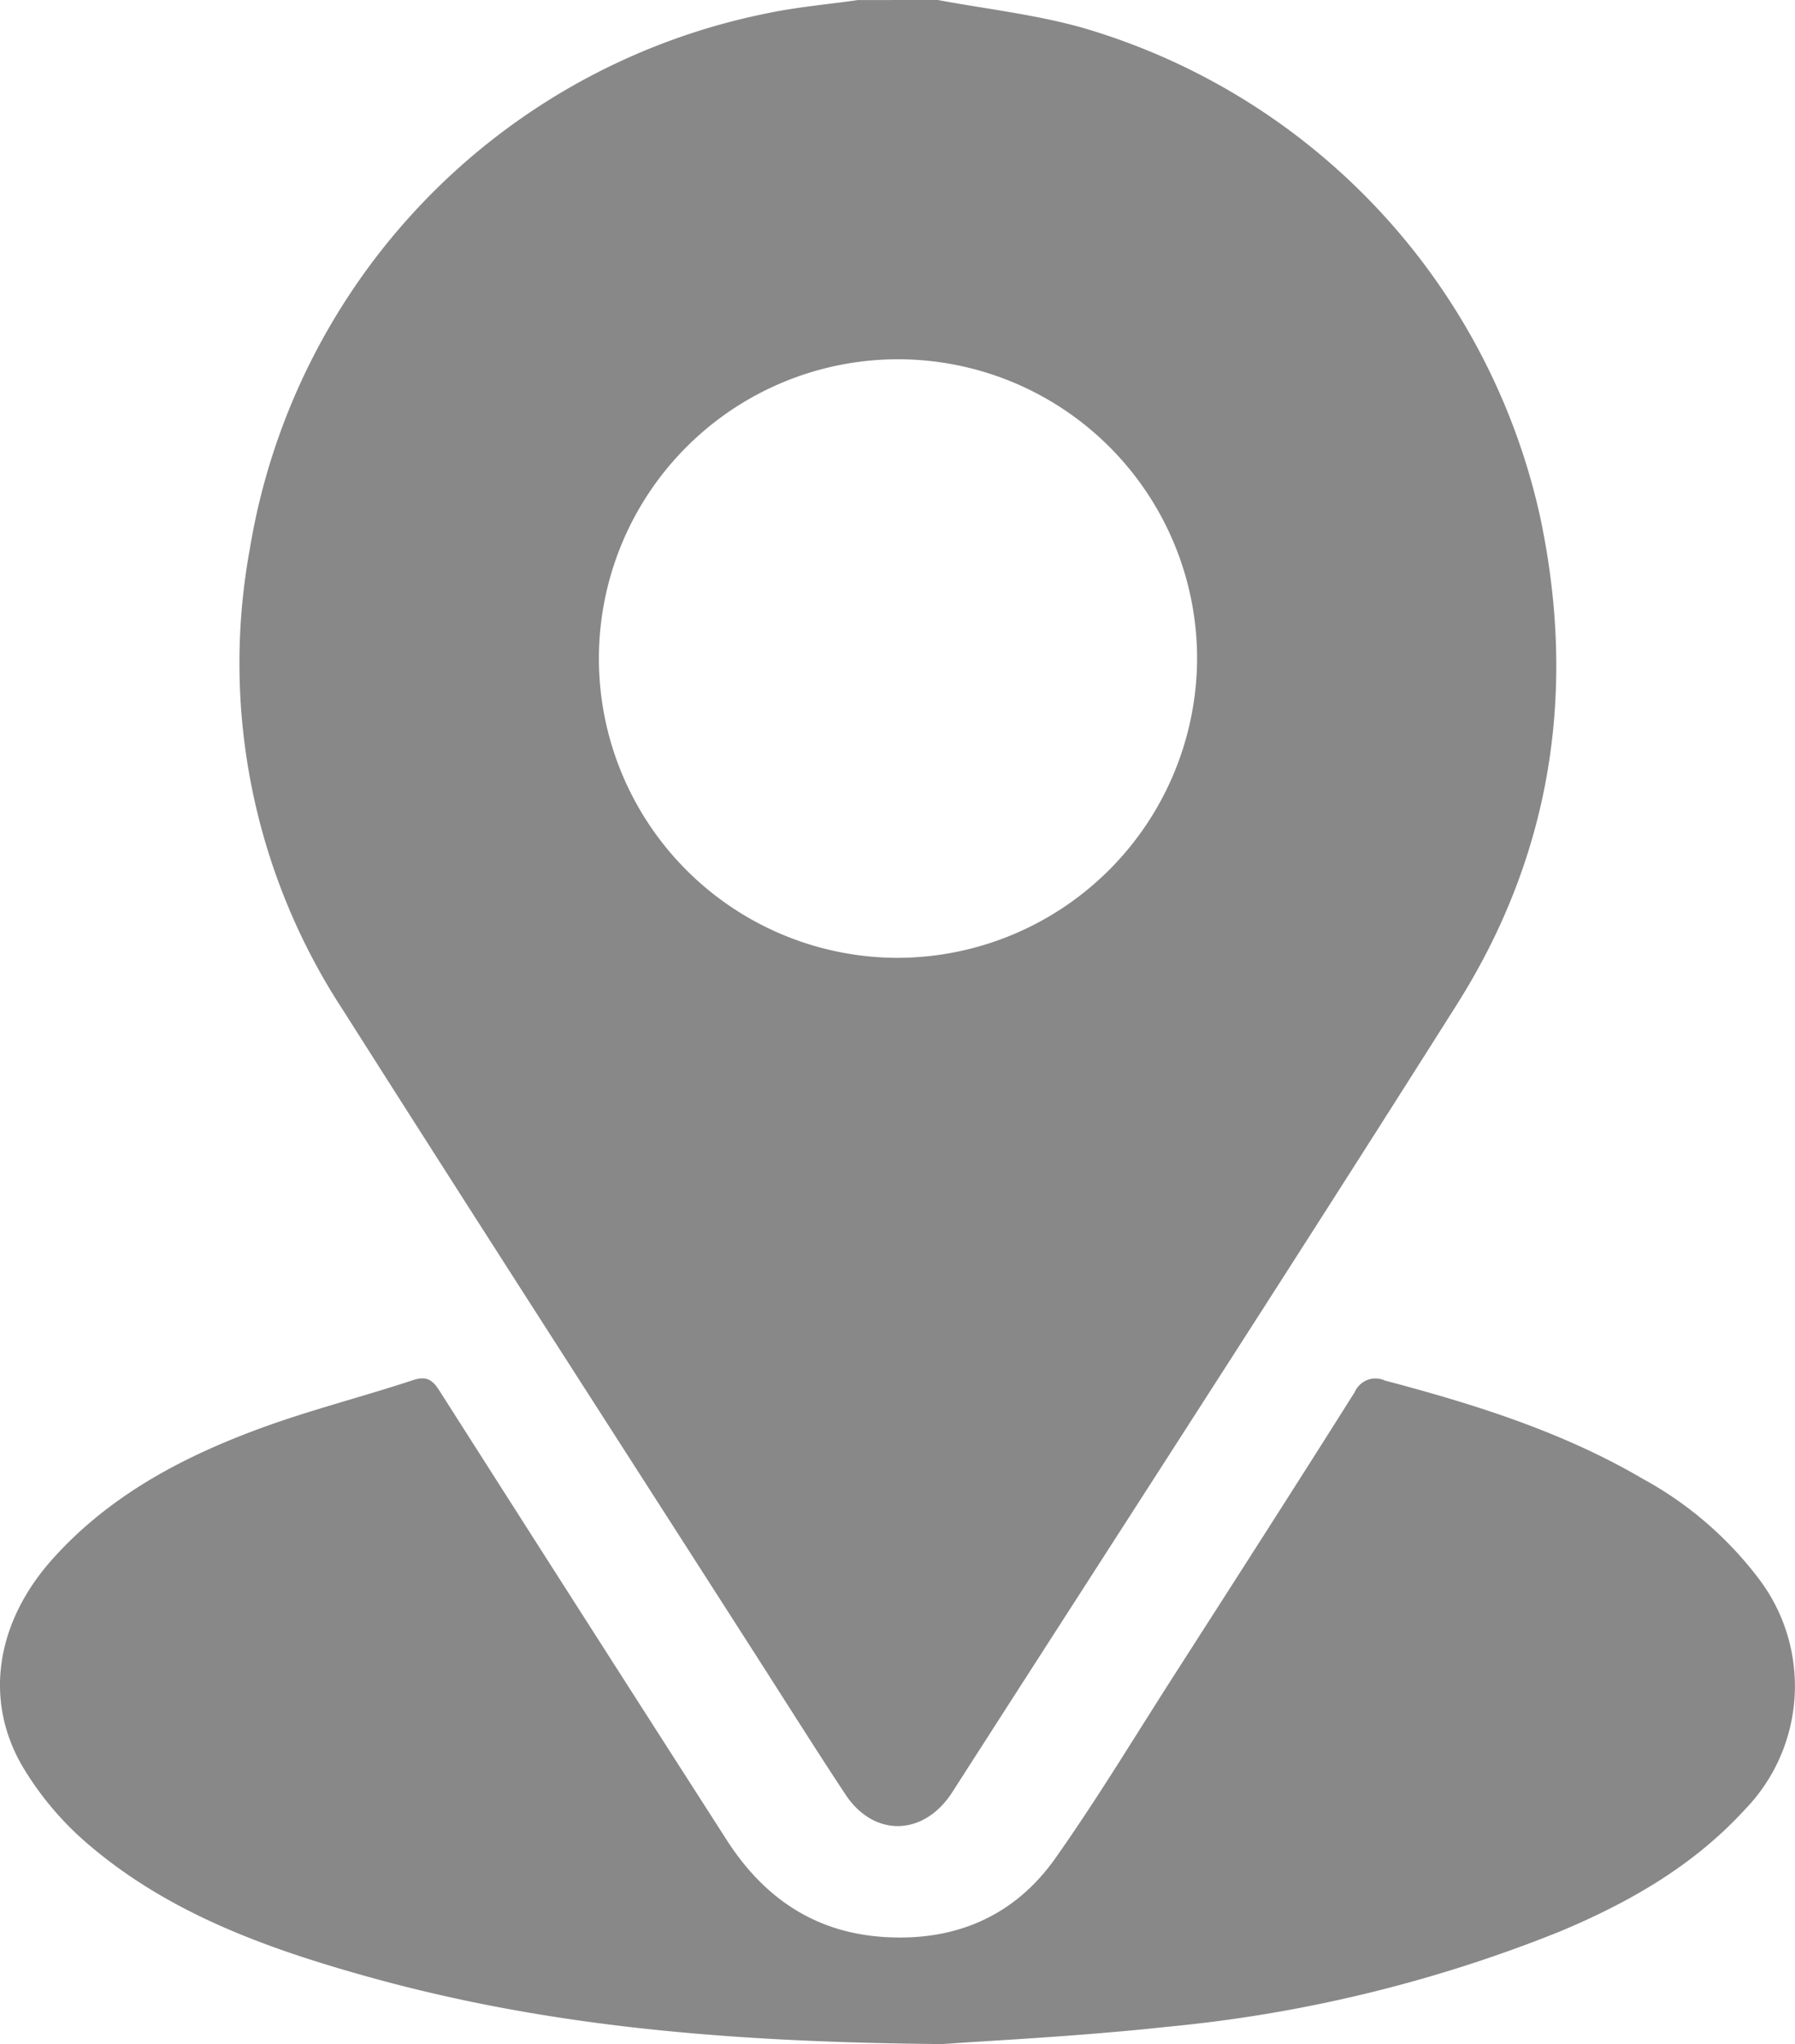 <svg id="Group_15" data-name="Group 15" xmlns="http://www.w3.org/2000/svg" width="127.335" height="144.913" viewBox="0 0 127.335 144.913">
  <path id="Path_48" data-name="Path 48" d="M740.743,16.029c3.414.637,6.9,1.025,10.228,1.959A46.576,46.576,0,0,1,783.429,52.5c2.66,12.34.89,24.053-5.871,34.745-11.681,18.473-23.577,36.81-35.383,55.2-.178.277-.352.559-.538.83-2.03,2.945-5.472,2.963-7.448-.025-2.209-3.339-4.335-6.733-6.5-10.1-9.736-15.189-19.518-30.348-29.19-45.579a44.86,44.86,0,0,1-6.569-32.607,46.434,46.434,0,0,1,36.6-37.971c2.153-.462,4.365-.647,6.549-.961Zm18.388,46.689a21.217,21.217,0,1,0-21.253,21.216A21.287,21.287,0,0,0,759.131,62.718Z" transform="translate(-674.211 -16.029)" fill="#888"/>
  <path id="Path_49" data-name="Path 49" d="M710.073,338.958c-15.959-.139-28.637-1.372-41.019-4.851-6.97-1.958-13.762-4.418-19.385-9.16a22.131,22.131,0,0,1-4.894-5.759c-2.724-4.754-1.758-10.215,2.173-14.608,3.975-4.442,9.074-7.169,14.544-9.2,3.609-1.342,7.365-2.281,11.027-3.489.986-.325,1.4-.015,1.9.773q10.142,15.909,20.336,31.785c2.6,4.067,6.174,6.559,11.054,6.908,5.079.363,9.339-1.407,12.283-5.571,2.961-4.188,5.616-8.595,8.389-12.916,4.3-6.7,8.605-13.4,12.85-20.133a1.605,1.605,0,0,1,2.145-.819c6.342,1.679,12.577,3.618,18.28,6.961a25.811,25.811,0,0,1,8.369,7.262,12.576,12.576,0,0,1-1.142,16.219c-3.661,3.987-8.213,6.573-13.113,8.623a99.76,99.76,0,0,1-27.906,6.756C719.651,338.425,713.291,338.719,710.073,338.958Z" transform="translate(-643.229 -194.045)" fill="#888"/>
</svg>
